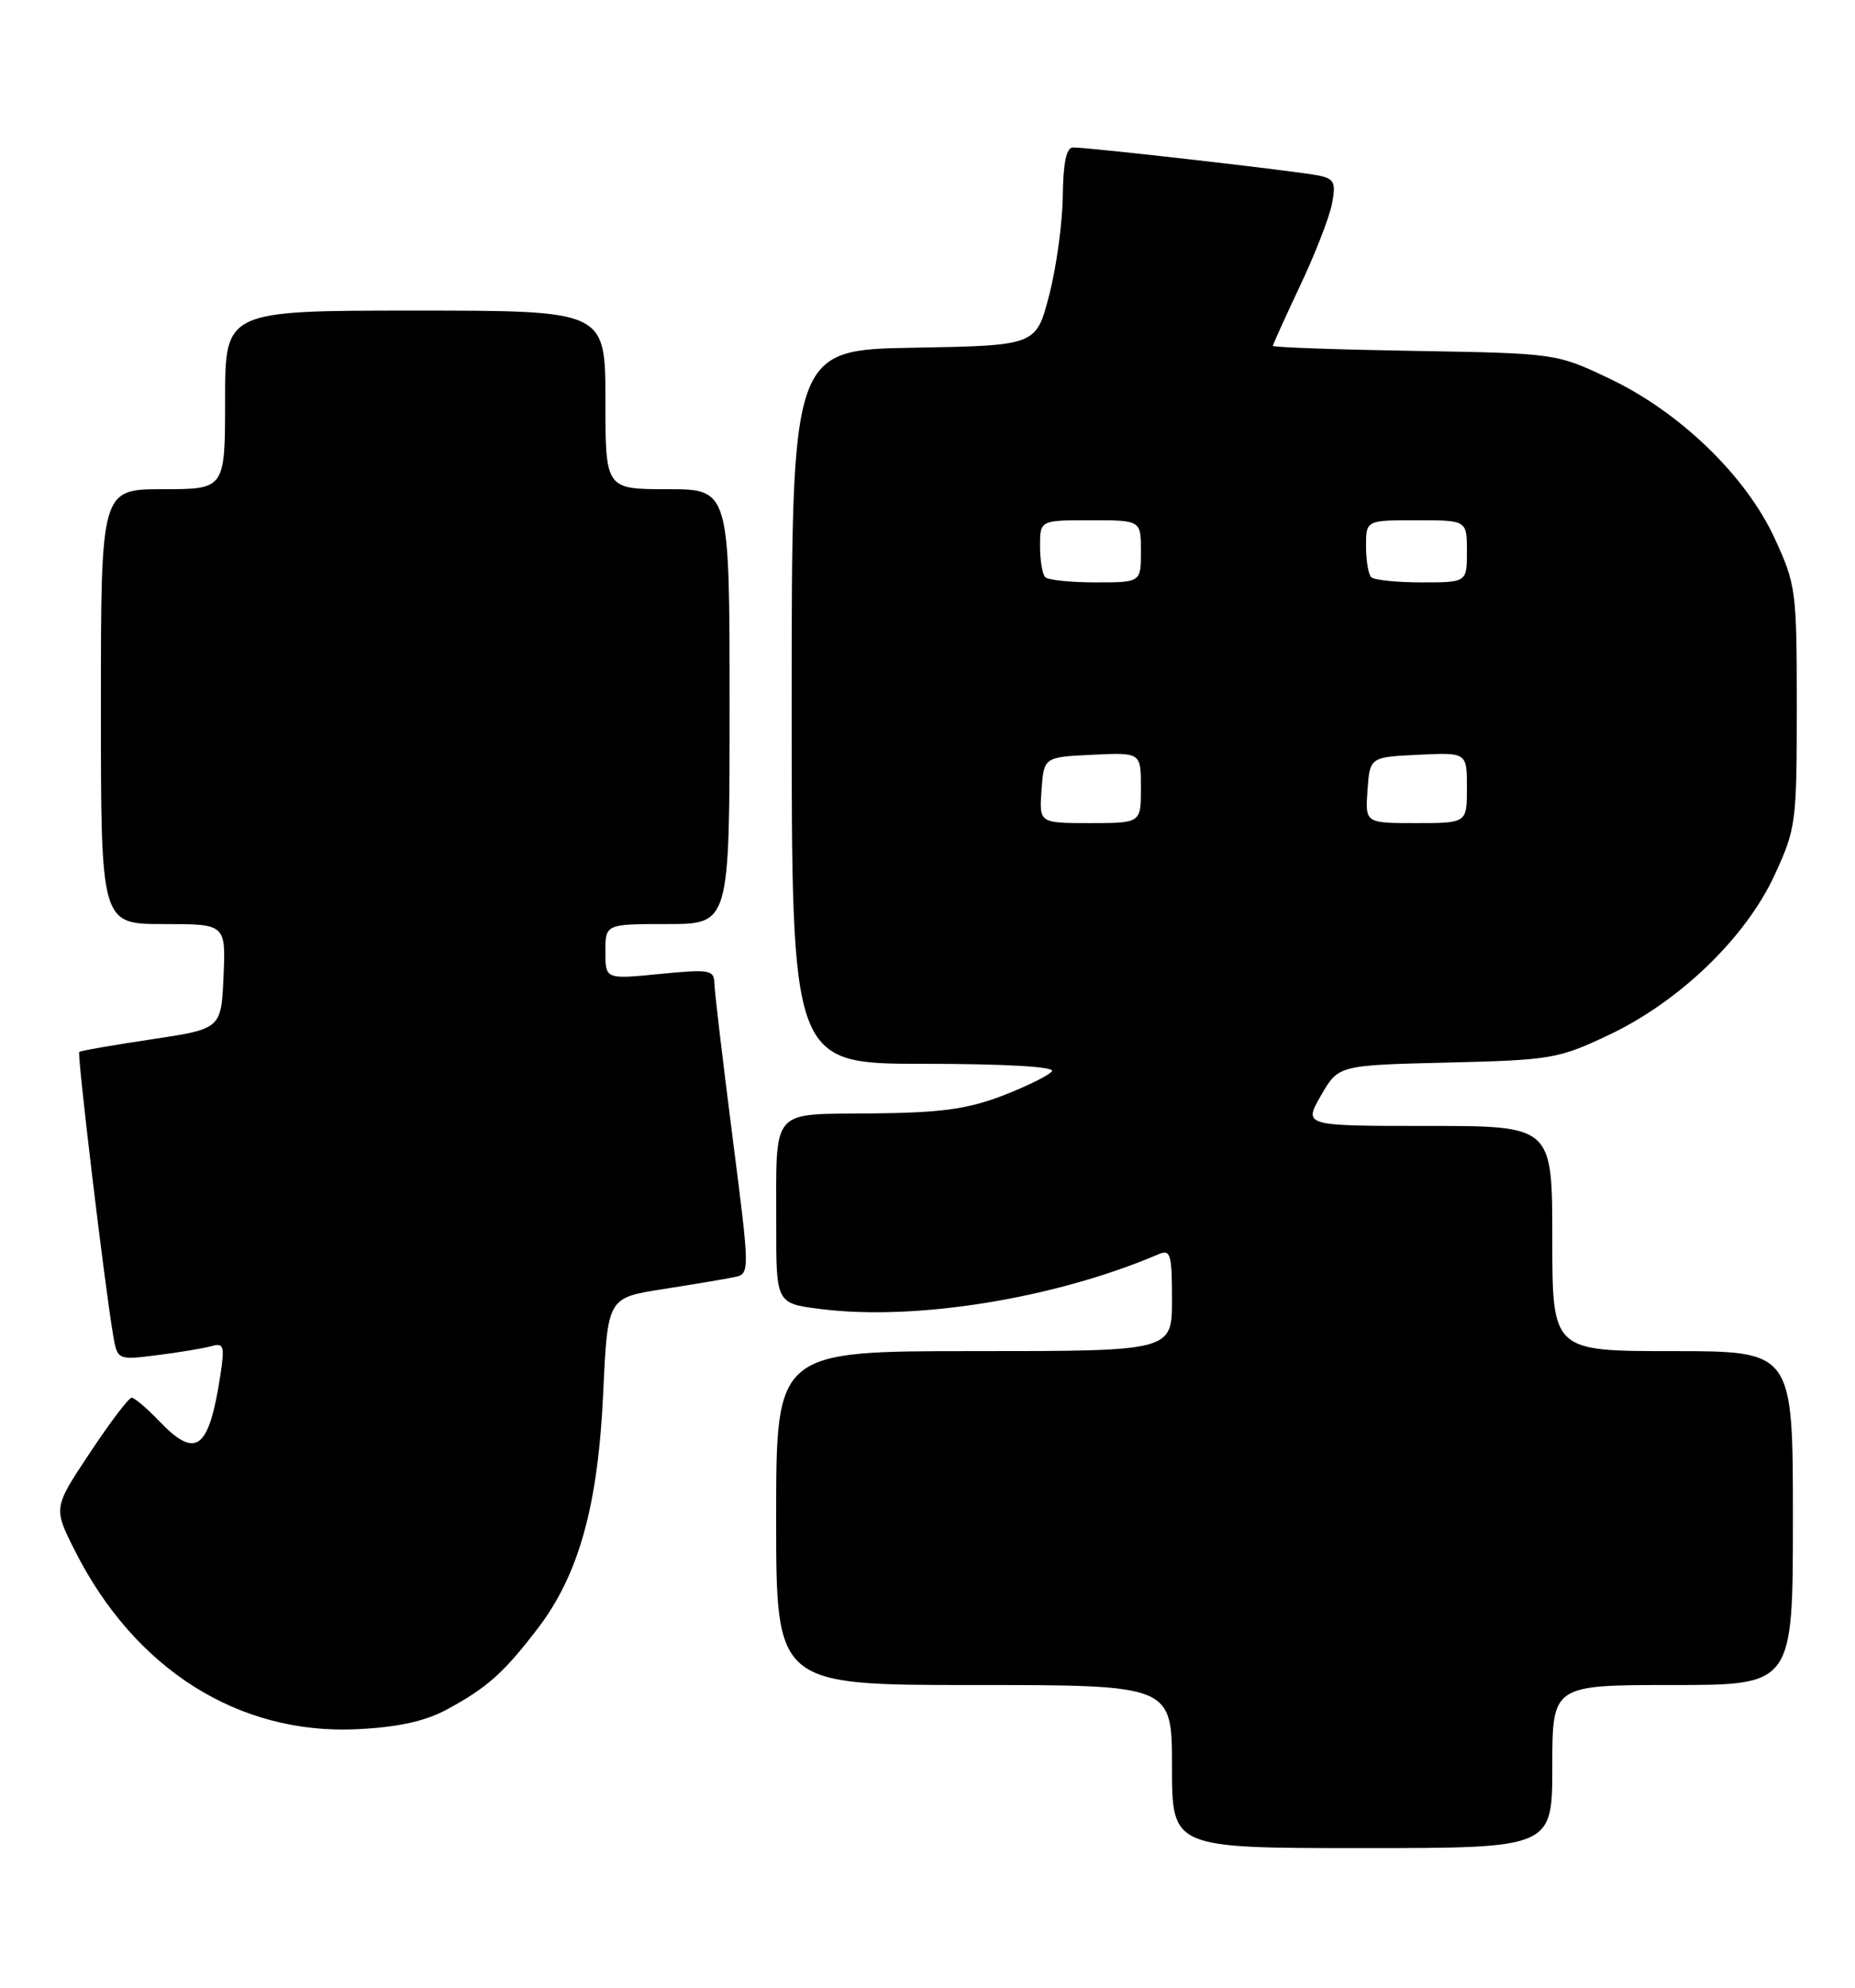 <?xml version="1.0" encoding="UTF-8" standalone="no"?>
<!DOCTYPE svg PUBLIC "-//W3C//DTD SVG 1.1//EN" "http://www.w3.org/Graphics/SVG/1.1/DTD/svg11.dtd" >
<svg xmlns="http://www.w3.org/2000/svg" xmlns:xlink="http://www.w3.org/1999/xlink" version="1.1" viewBox="0 0 239 256">
 <g >
 <path fill="currentColor"
d=" M 200.00 227.50 C 200.00 217.00 200.00 217.00 215.50 217.00 C 231.00 217.00 231.00 217.00 231.00 195.50 C 231.00 174.00 231.00 174.00 215.50 174.00 C 200.00 174.00 200.00 174.00 200.00 159.50 C 200.00 145.00 200.00 145.00 183.97 145.00 C 167.94 145.00 167.94 145.00 170.19 141.09 C 172.44 137.18 172.44 137.18 186.47 136.84 C 199.85 136.52 200.81 136.35 207.29 133.28 C 216.39 128.98 224.92 120.75 228.63 112.71 C 231.40 106.72 231.50 105.96 231.50 91.00 C 231.50 76.04 231.40 75.28 228.63 69.29 C 224.92 61.25 216.39 53.02 207.29 48.72 C 200.52 45.51 200.44 45.50 182.25 45.19 C 172.21 45.02 164.00 44.73 164.00 44.54 C 164.00 44.36 165.57 40.90 167.48 36.85 C 169.40 32.81 171.25 28.06 171.60 26.30 C 172.15 23.50 171.93 23.03 169.87 22.60 C 167.27 22.06 140.26 18.97 138.25 18.99 C 137.39 19.00 136.98 20.96 136.93 25.25 C 136.89 28.69 136.11 34.42 135.18 38.00 C 133.50 44.50 133.50 44.50 117.75 44.78 C 102.00 45.05 102.00 45.05 102.00 91.03 C 102.00 137.00 102.00 137.00 119.06 137.00 C 129.39 137.00 135.89 137.37 135.54 137.94 C 135.22 138.45 132.38 139.86 129.23 141.08 C 124.64 142.84 121.27 143.30 112.30 143.39 C 99.13 143.52 100.03 142.47 100.01 157.68 C 100.00 167.86 100.00 167.86 105.75 168.58 C 117.98 170.13 135.94 167.22 149.25 161.53 C 150.82 160.86 151.00 161.48 151.00 167.39 C 151.00 174.00 151.00 174.00 125.50 174.00 C 100.00 174.00 100.00 174.00 100.00 195.50 C 100.00 217.00 100.00 217.00 125.50 217.00 C 151.00 217.00 151.00 217.00 151.00 227.50 C 151.00 238.00 151.00 238.00 175.50 238.00 C 200.00 238.00 200.00 238.00 200.00 227.50 Z  M 57.50 220.19 C 62.72 217.39 64.91 215.44 69.31 209.68 C 74.59 202.76 77.06 193.87 77.72 179.32 C 78.29 167.13 78.29 167.13 85.39 166.02 C 89.30 165.41 93.43 164.72 94.57 164.48 C 96.64 164.05 96.64 164.05 94.36 146.28 C 93.11 136.50 92.06 127.65 92.04 126.62 C 92.00 124.90 91.42 124.80 85.00 125.43 C 78.00 126.12 78.00 126.12 78.00 122.56 C 78.00 119.00 78.00 119.00 86.00 119.00 C 94.00 119.00 94.00 119.00 94.00 91.00 C 94.00 63.00 94.00 63.00 86.00 63.00 C 78.00 63.00 78.00 63.00 78.00 51.50 C 78.00 40.00 78.00 40.00 53.50 40.00 C 29.00 40.00 29.00 40.00 29.00 51.50 C 29.00 63.00 29.00 63.00 21.00 63.00 C 13.00 63.00 13.00 63.00 13.00 91.00 C 13.00 119.00 13.00 119.00 21.05 119.00 C 29.09 119.00 29.09 119.00 28.80 125.75 C 28.50 132.50 28.50 132.50 19.50 133.85 C 14.55 134.59 10.37 135.32 10.21 135.47 C 9.92 135.75 13.46 165.37 14.56 171.84 C 15.12 175.17 15.12 175.17 20.31 174.51 C 23.17 174.15 26.30 173.63 27.27 173.35 C 28.84 172.91 28.97 173.35 28.38 177.18 C 26.90 186.74 25.25 187.96 20.50 183.00 C 18.92 181.35 17.33 180.00 16.96 180.00 C 16.59 180.00 14.17 183.19 11.58 187.10 C 6.86 194.19 6.86 194.19 9.68 199.76 C 17.38 214.98 30.74 223.42 46.00 222.69 C 51.22 222.44 54.72 221.68 57.50 220.19 Z  M 134.19 101.75 C 134.50 97.50 134.50 97.50 140.75 97.20 C 147.00 96.90 147.00 96.90 147.00 101.45 C 147.00 106.00 147.00 106.00 140.44 106.00 C 133.89 106.00 133.89 106.00 134.19 101.75 Z  M 176.19 101.75 C 176.50 97.50 176.50 97.50 182.75 97.20 C 189.00 96.90 189.00 96.90 189.00 101.45 C 189.00 106.00 189.00 106.00 182.44 106.00 C 175.89 106.00 175.89 106.00 176.19 101.75 Z  M 134.67 74.33 C 134.30 73.97 134.00 72.17 134.00 70.33 C 134.00 67.00 134.00 67.00 140.50 67.00 C 147.00 67.00 147.00 67.00 147.00 71.00 C 147.00 75.00 147.00 75.00 141.17 75.00 C 137.96 75.00 135.03 74.70 134.67 74.33 Z  M 176.67 74.33 C 176.30 73.97 176.00 72.17 176.00 70.33 C 176.00 67.00 176.00 67.00 182.50 67.00 C 189.00 67.00 189.00 67.00 189.00 71.00 C 189.00 75.00 189.00 75.00 183.17 75.00 C 179.96 75.00 177.03 74.70 176.67 74.33 Z "/>
</g>
</svg>